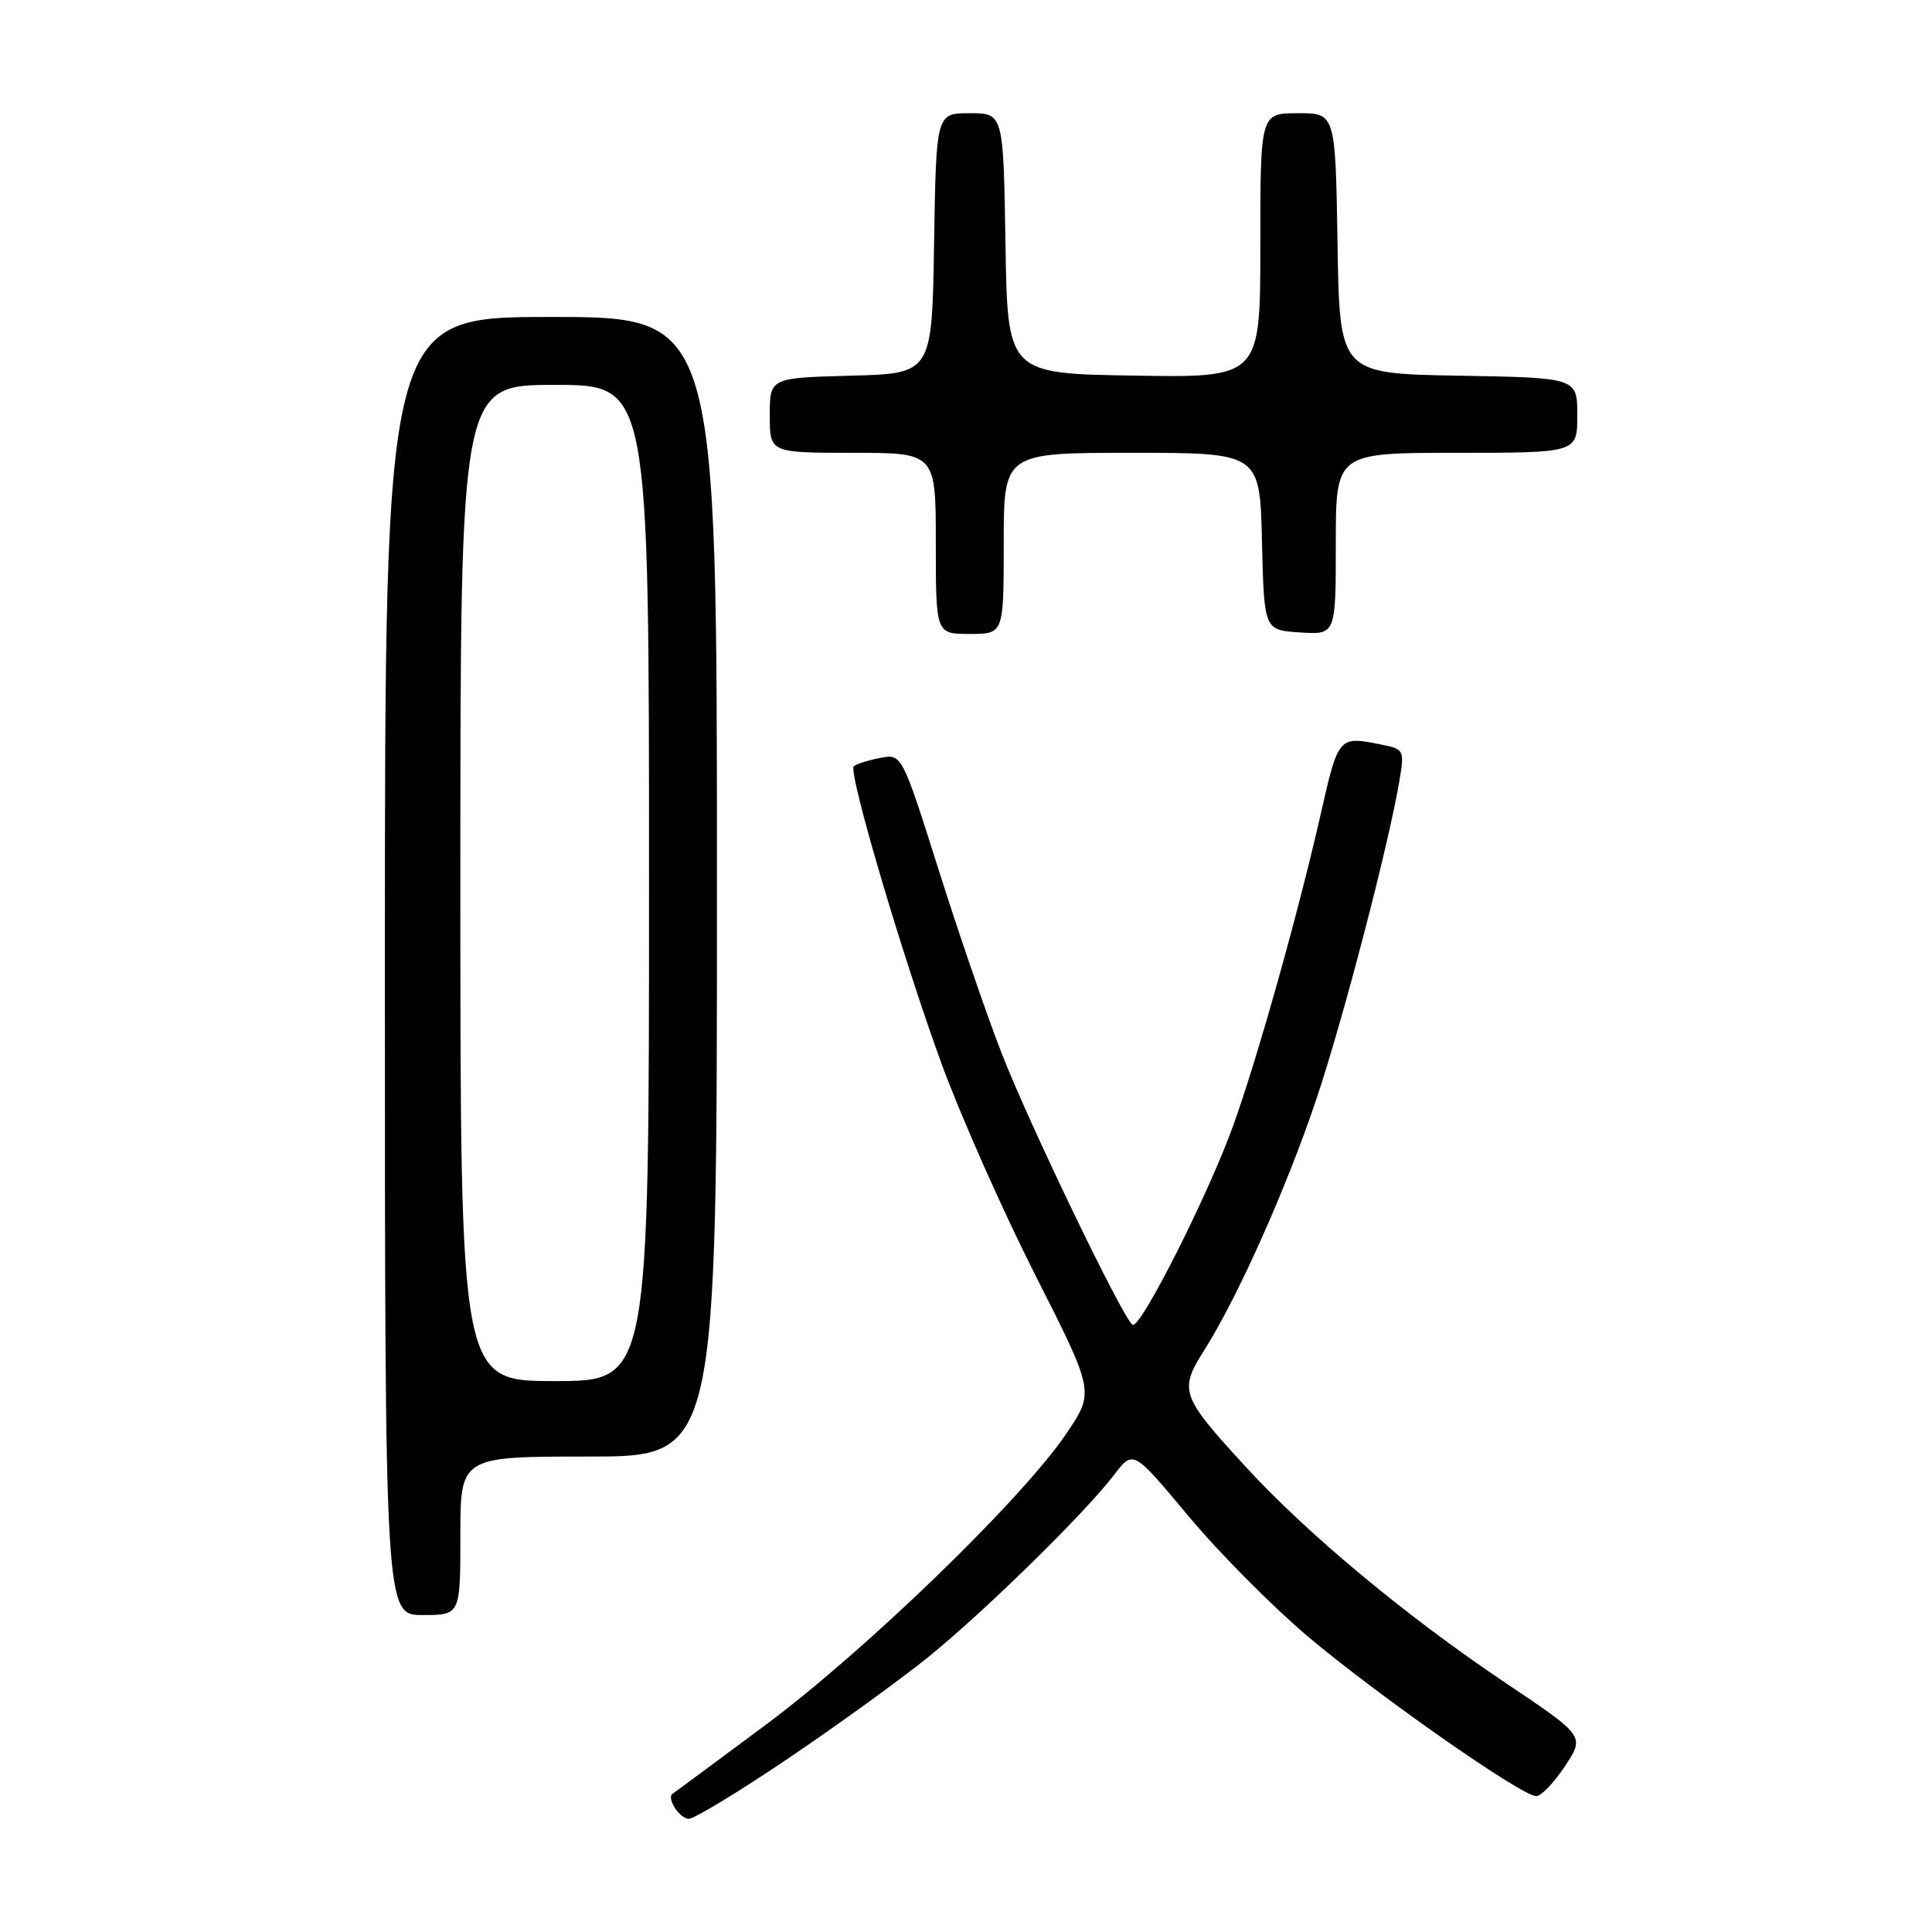 <?xml version="1.0" encoding="UTF-8" standalone="no"?>
<!DOCTYPE svg PUBLIC "-//W3C//DTD SVG 1.1//EN" "http://www.w3.org/Graphics/SVG/1.1/DTD/svg11.dtd" >
<svg xmlns="http://www.w3.org/2000/svg" xmlns:xlink="http://www.w3.org/1999/xlink" version="1.1" viewBox="0 0 256 256">
 <g >
 <path fill="currentColor"
d=" M 104.44 233.00 C 110.96 228.60 119.28 222.57 122.95 219.61 C 130.39 213.60 143.75 200.51 147.62 195.43 C 150.15 192.11 150.15 192.11 157.40 200.80 C 161.38 205.59 168.49 212.76 173.18 216.74 C 182.33 224.49 201.63 238.00 203.56 238.00 C 204.21 238.00 205.92 236.21 207.37 234.02 C 210.00 230.04 210.00 230.04 199.56 223.04 C 186.38 214.20 173.33 203.35 165.13 194.43 C 156.43 184.96 156.18 184.26 159.58 178.89 C 164.03 171.86 170.54 157.26 174.48 145.48 C 178.02 134.90 184.05 111.75 185.44 103.39 C 186.11 99.37 186.05 99.26 182.94 98.64 C 177.38 97.53 177.34 97.58 175.03 107.75 C 172.05 120.88 166.73 139.84 163.46 149.00 C 160.18 158.17 151.09 176.18 150.07 175.54 C 148.81 174.76 136.41 149.04 132.70 139.50 C 130.77 134.55 127.01 123.61 124.35 115.18 C 119.50 99.86 119.50 99.86 116.57 100.44 C 114.96 100.76 113.41 101.25 113.13 101.54 C 112.36 102.31 119.57 126.74 124.78 141.00 C 127.30 147.88 132.88 160.46 137.19 168.97 C 145.03 184.44 145.03 184.44 141.29 189.97 C 135.48 198.58 114.74 218.67 101.50 228.52 C 94.90 233.43 89.33 237.55 89.13 237.68 C 88.26 238.22 90.05 241.00 91.27 241.00 C 92.00 241.00 97.93 237.40 104.44 233.00 Z  M 61.00 203.50 C 61.00 193.00 61.00 193.00 78.00 193.00 C 95.00 193.00 95.00 193.00 95.00 117.50 C 95.00 42.00 95.00 42.00 73.00 42.00 C 51.00 42.00 51.00 42.00 51.00 128.00 C 51.00 214.00 51.00 214.00 56.00 214.00 C 61.00 214.00 61.00 214.00 61.00 203.50 Z  M 133.00 72.00 C 133.00 60.00 133.00 60.00 149.97 60.00 C 166.94 60.00 166.94 60.00 167.22 71.75 C 167.50 83.50 167.50 83.50 172.25 83.80 C 177.00 84.11 177.00 84.11 177.00 72.05 C 177.00 60.00 177.00 60.00 193.00 60.00 C 209.00 60.00 209.00 60.00 209.00 55.03 C 209.00 50.05 209.00 50.05 193.25 49.78 C 177.50 49.50 177.50 49.50 177.23 32.25 C 176.95 15.00 176.95 15.00 171.98 15.00 C 167.00 15.00 167.00 15.00 167.00 32.52 C 167.00 50.05 167.00 50.05 150.25 49.77 C 133.50 49.50 133.50 49.50 133.23 32.25 C 132.95 15.00 132.95 15.00 128.50 15.00 C 124.05 15.00 124.05 15.00 123.77 32.25 C 123.50 49.50 123.50 49.50 112.75 49.78 C 102.00 50.07 102.00 50.07 102.00 55.03 C 102.00 60.00 102.00 60.00 113.00 60.00 C 124.00 60.00 124.00 60.00 124.00 72.00 C 124.00 84.00 124.00 84.00 128.50 84.00 C 133.00 84.00 133.00 84.00 133.00 72.00 Z  M 61.00 117.00 C 61.00 51.00 61.00 51.00 73.50 51.00 C 86.00 51.00 86.00 51.00 86.00 117.00 C 86.00 183.00 86.00 183.00 73.50 183.00 C 61.00 183.00 61.00 183.00 61.00 117.00 Z "/>
</g>
</svg>